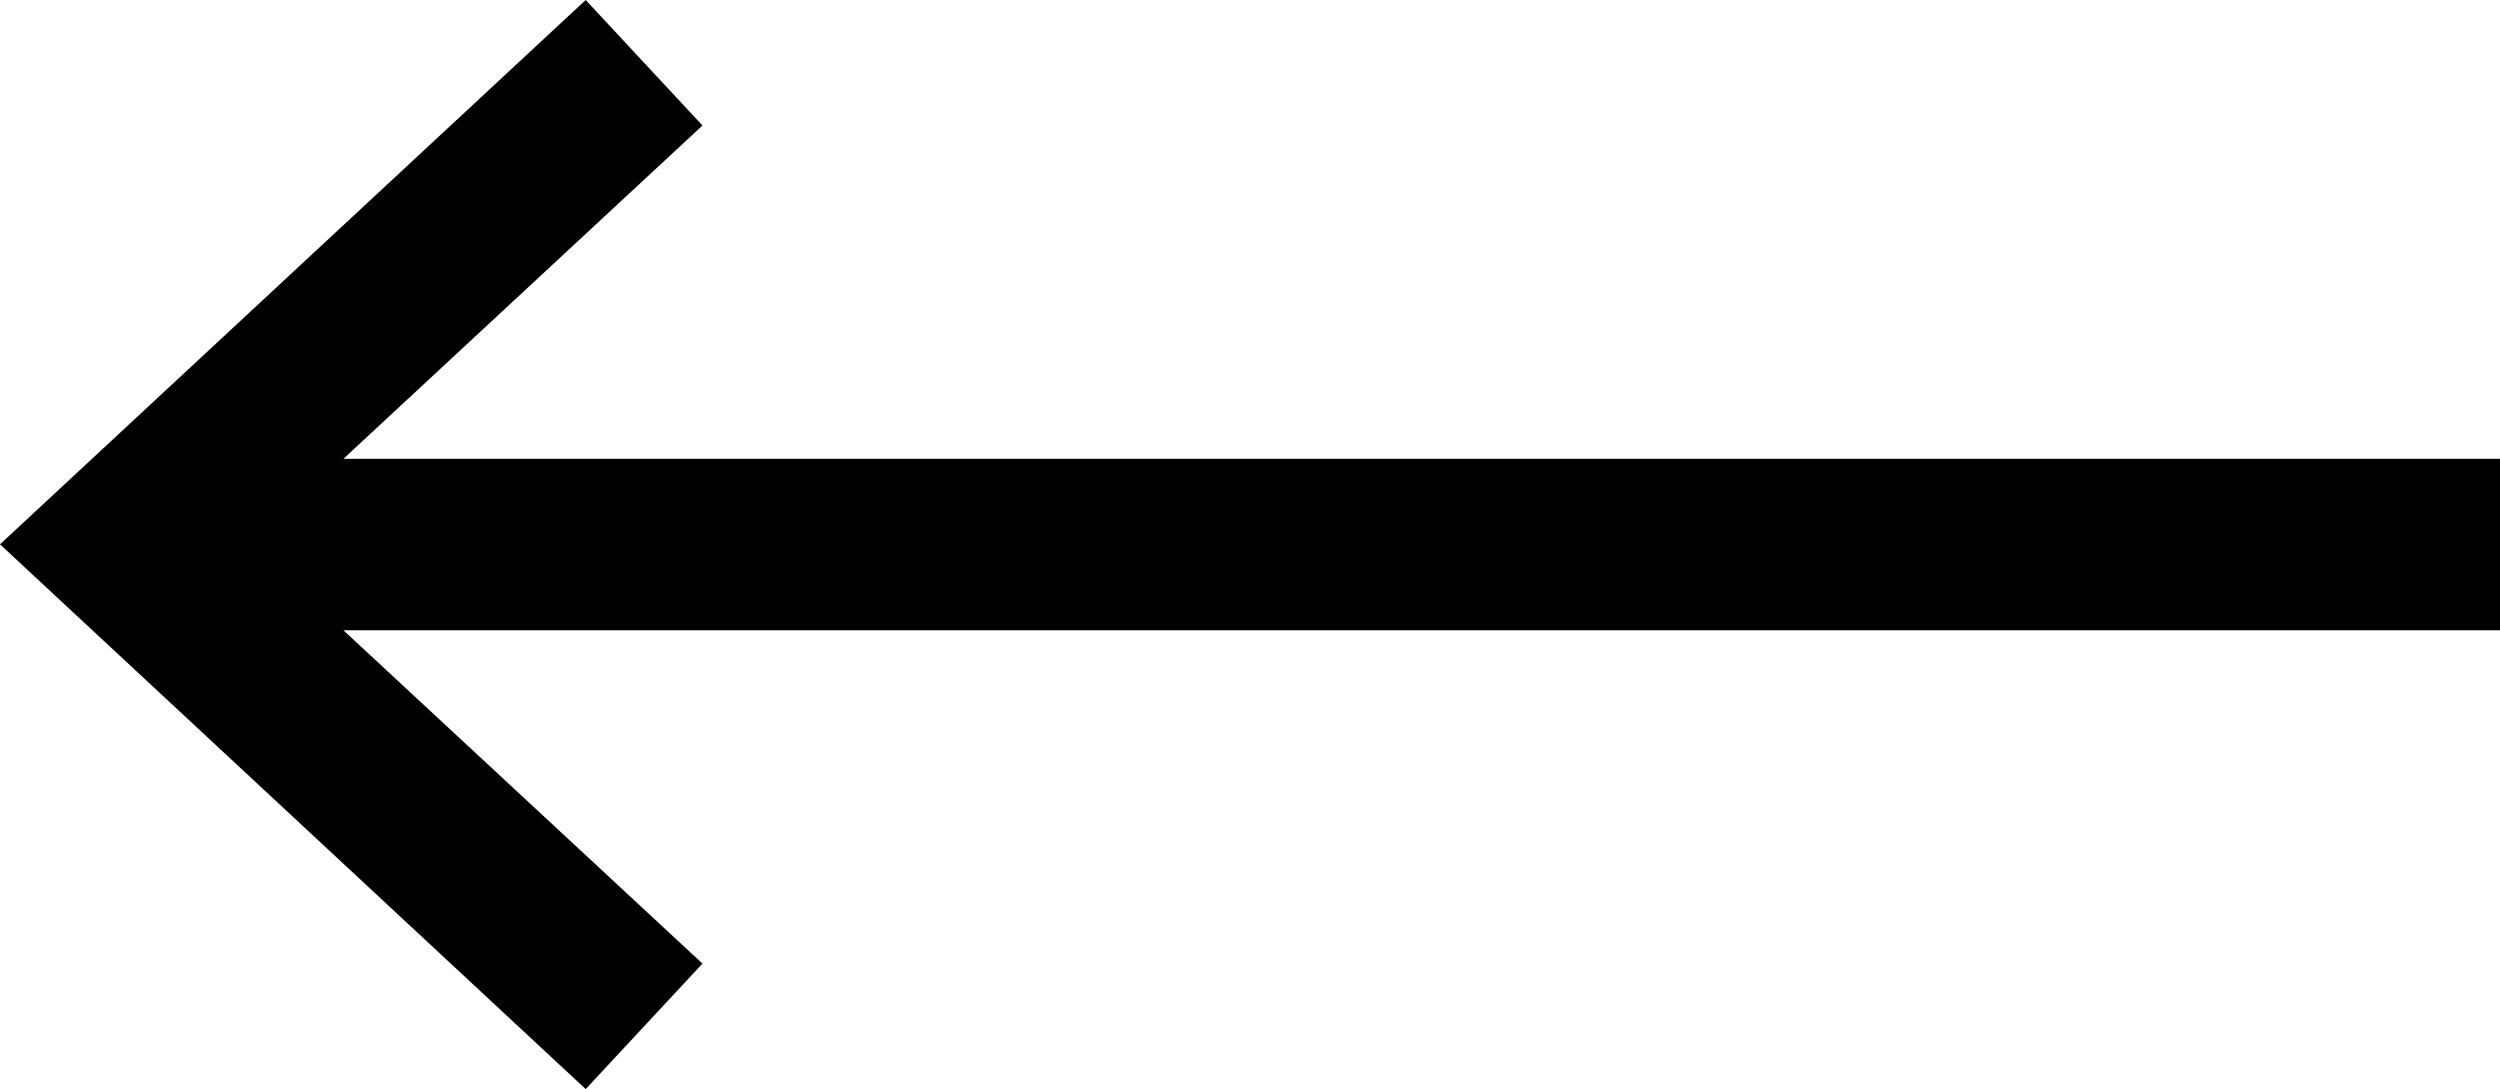 <?xml version="1.0" encoding="UTF-8"?>
<svg id="arrow-left" fill="currentColor" stroke-width="0" xmlns="http://www.w3.org/2000/svg" viewBox="0 0 54.38 23.69">
    <g id="arrow-left">
        <polygon
            points="12.74 23.69 15.28 20.96 7.47 13.71 54.38 13.71 54.38 9.98 7.47 9.98 15.28 2.73 12.74 0 0 11.84 12.74 23.69" />
    </g>
</svg>
